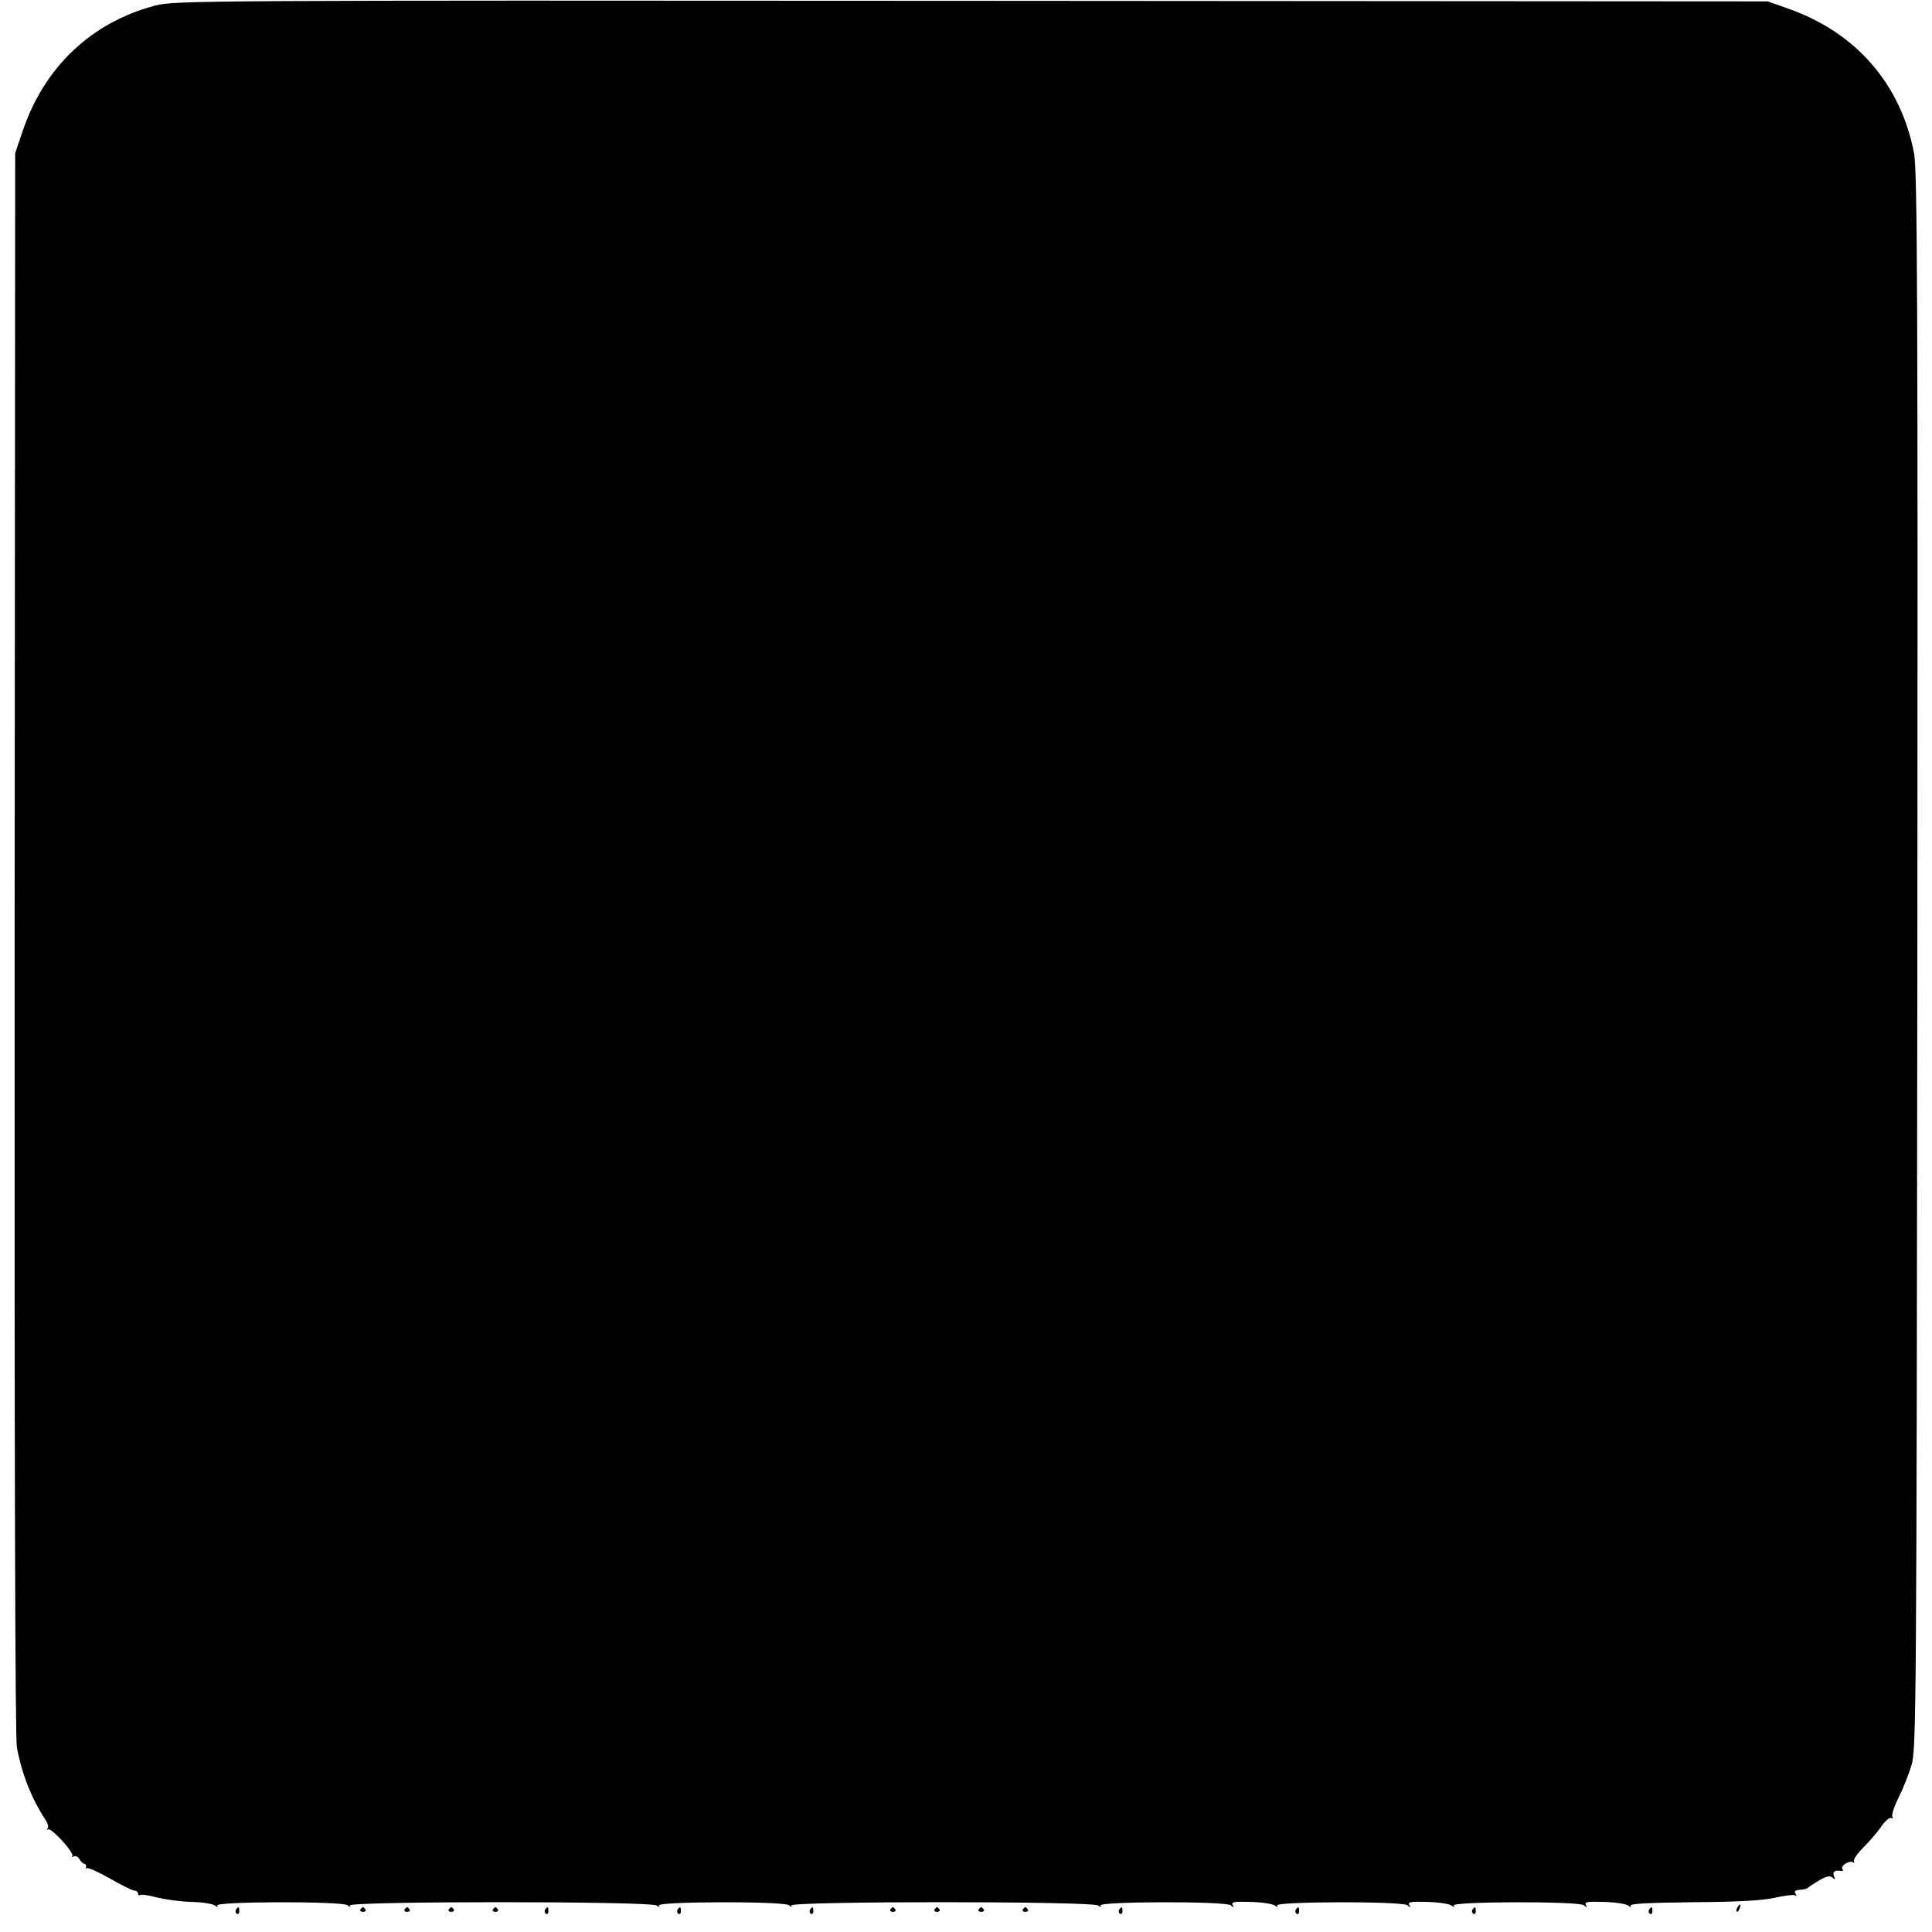 <?xml version="1.0" standalone="no"?>
<!DOCTYPE svg PUBLIC "-//W3C//DTD SVG 20010904//EN"
 "http://www.w3.org/TR/2001/REC-SVG-20010904/DTD/svg10.dtd">
<svg version="1.0" xmlns="http://www.w3.org/2000/svg"
 width="700pt" height="700pt" viewBox="0 0 700 700"
 preserveAspectRatio="xMidYMid meet">
<g transform="translate(0,700) scale(0.1,-0.1)"
fill="#000000" stroke="none">
<path d="M563 6980 c-232 -61 -402 -222 -481 -455 l-27 -80 -2 -2860 c-1
-1858 2 -2879 8 -2915 18 -97 52 -184 104 -264 8 -12 12 -26 8 -30 -5 -4 -3
-6 2 -4 14 4 96 -87 87 -97 -4 -5 -2 -5 5 -1 6 3 16 -1 21 -10 5 -9 13 -17 18
-17 5 -1 7 -6 6 -12 -2 -5 -1 -7 3 -4 3 4 40 -13 83 -37 42 -24 82 -44 89 -44
7 0 13 -5 13 -11 0 -5 4 -8 8 -5 5 3 32 -1 61 -9 29 -7 85 -15 125 -16 39 -1
77 -7 85 -13 10 -7 13 -7 8 0 -9 15 453 16 472 1 10 -8 13 -9 8 -1 -9 16 1092
16 1112 0 10 -7 13 -7 8 0 -9 15 453 16 472 1 9 -8 12 -8 8 -1 -9 16 1092 16
1112 0 9 -7 12 -7 8 0 -9 15 453 16 472 1 12 -10 13 -9 7 1 -6 11 7 13 65 11
41 -1 80 -7 88 -13 10 -7 13 -7 8 0 -9 15 453 16 472 1 12 -10 13 -9 7 1 -6
11 7 13 65 11 41 -1 80 -7 88 -13 10 -7 13 -7 8 0 -9 15 453 16 472 1 12 -10
13 -9 7 1 -6 11 7 13 65 11 41 -1 80 -7 88 -13 9 -7 12 -7 9 -1 -5 8 67 11
226 13 165 1 250 6 296 16 35 8 68 12 73 9 6 -3 7 -1 3 5 -7 11 -3 14 27 16 6
1 14 3 17 6 3 3 21 15 41 27 28 16 40 18 49 10 8 -9 10 -8 5 5 -7 17 3 23 28
19 5 -1 6 3 2 8 -7 12 29 33 40 23 5 -4 5 -2 2 4 -3 6 12 28 34 50 21 21 51
55 65 76 15 21 31 35 37 31 6 -3 7 -1 3 5 -3 6 7 37 23 69 16 32 37 85 47 118
17 57 18 202 21 2915 2 2370 0 2867 -12 2925 -48 250 -210 437 -454 523 l-76
27 -2885 2 c-2807 2 -2887 1 -2957 -17z"/>
<path d="M6295 89 c-4 -6 -5 -12 -2 -15 2 -3 7 2 10 11 7 17 1 20 -8 4z"/>
<path d="M855 81 c-3 -5 -2 -12 3 -15 5 -3 9 1 9 9 0 17 -3 19 -12 6z"/>
<path d="M1306 82 c-3 -5 1 -9 9 -9 8 0 12 4 9 9 -3 4 -7 8 -9 8 -2 0 -6 -4
-9 -8z"/>
<path d="M1466 82 c-3 -5 1 -9 9 -9 8 0 12 4 9 9 -3 4 -7 8 -9 8 -2 0 -6 -4
-9 -8z"/>
<path d="M1626 82 c-3 -5 1 -9 9 -9 8 0 12 4 9 9 -3 4 -7 8 -9 8 -2 0 -6 -4
-9 -8z"/>
<path d="M1786 82 c-3 -5 1 -9 9 -9 8 0 12 4 9 9 -3 4 -7 8 -9 8 -2 0 -6 -4
-9 -8z"/>
<path d="M1975 81 c-3 -5 -2 -12 3 -15 5 -3 9 1 9 9 0 17 -3 19 -12 6z"/>
<path d="M2455 81 c-3 -5 -2 -12 3 -15 5 -3 9 1 9 9 0 17 -3 19 -12 6z"/>
<path d="M2935 81 c-3 -5 -2 -12 3 -15 5 -3 9 1 9 9 0 17 -3 19 -12 6z"/>
<path d="M3226 82 c-3 -5 1 -9 9 -9 8 0 12 4 9 9 -3 4 -7 8 -9 8 -2 0 -6 -4
-9 -8z"/>
<path d="M3386 82 c-3 -5 1 -9 9 -9 8 0 12 4 9 9 -3 4 -7 8 -9 8 -2 0 -6 -4
-9 -8z"/>
<path d="M3546 82 c-3 -5 1 -9 9 -9 8 0 12 4 9 9 -3 4 -7 8 -9 8 -2 0 -6 -4
-9 -8z"/>
<path d="M3706 82 c-3 -5 1 -9 9 -9 8 0 12 4 9 9 -3 4 -7 8 -9 8 -2 0 -6 -4
-9 -8z"/>
<path d="M4055 81 c-3 -5 -2 -12 3 -15 5 -3 9 1 9 9 0 17 -3 19 -12 6z"/>
<path d="M4695 81 c-3 -5 -2 -12 3 -15 5 -3 9 1 9 9 0 17 -3 19 -12 6z"/>
<path d="M5335 81 c-3 -5 -2 -12 3 -15 5 -3 9 1 9 9 0 17 -3 19 -12 6z"/>
<path d="M5975 81 c-3 -5 -2 -12 3 -15 5 -3 9 1 9 9 0 17 -3 19 -12 6z"/>
</g>
</svg>
